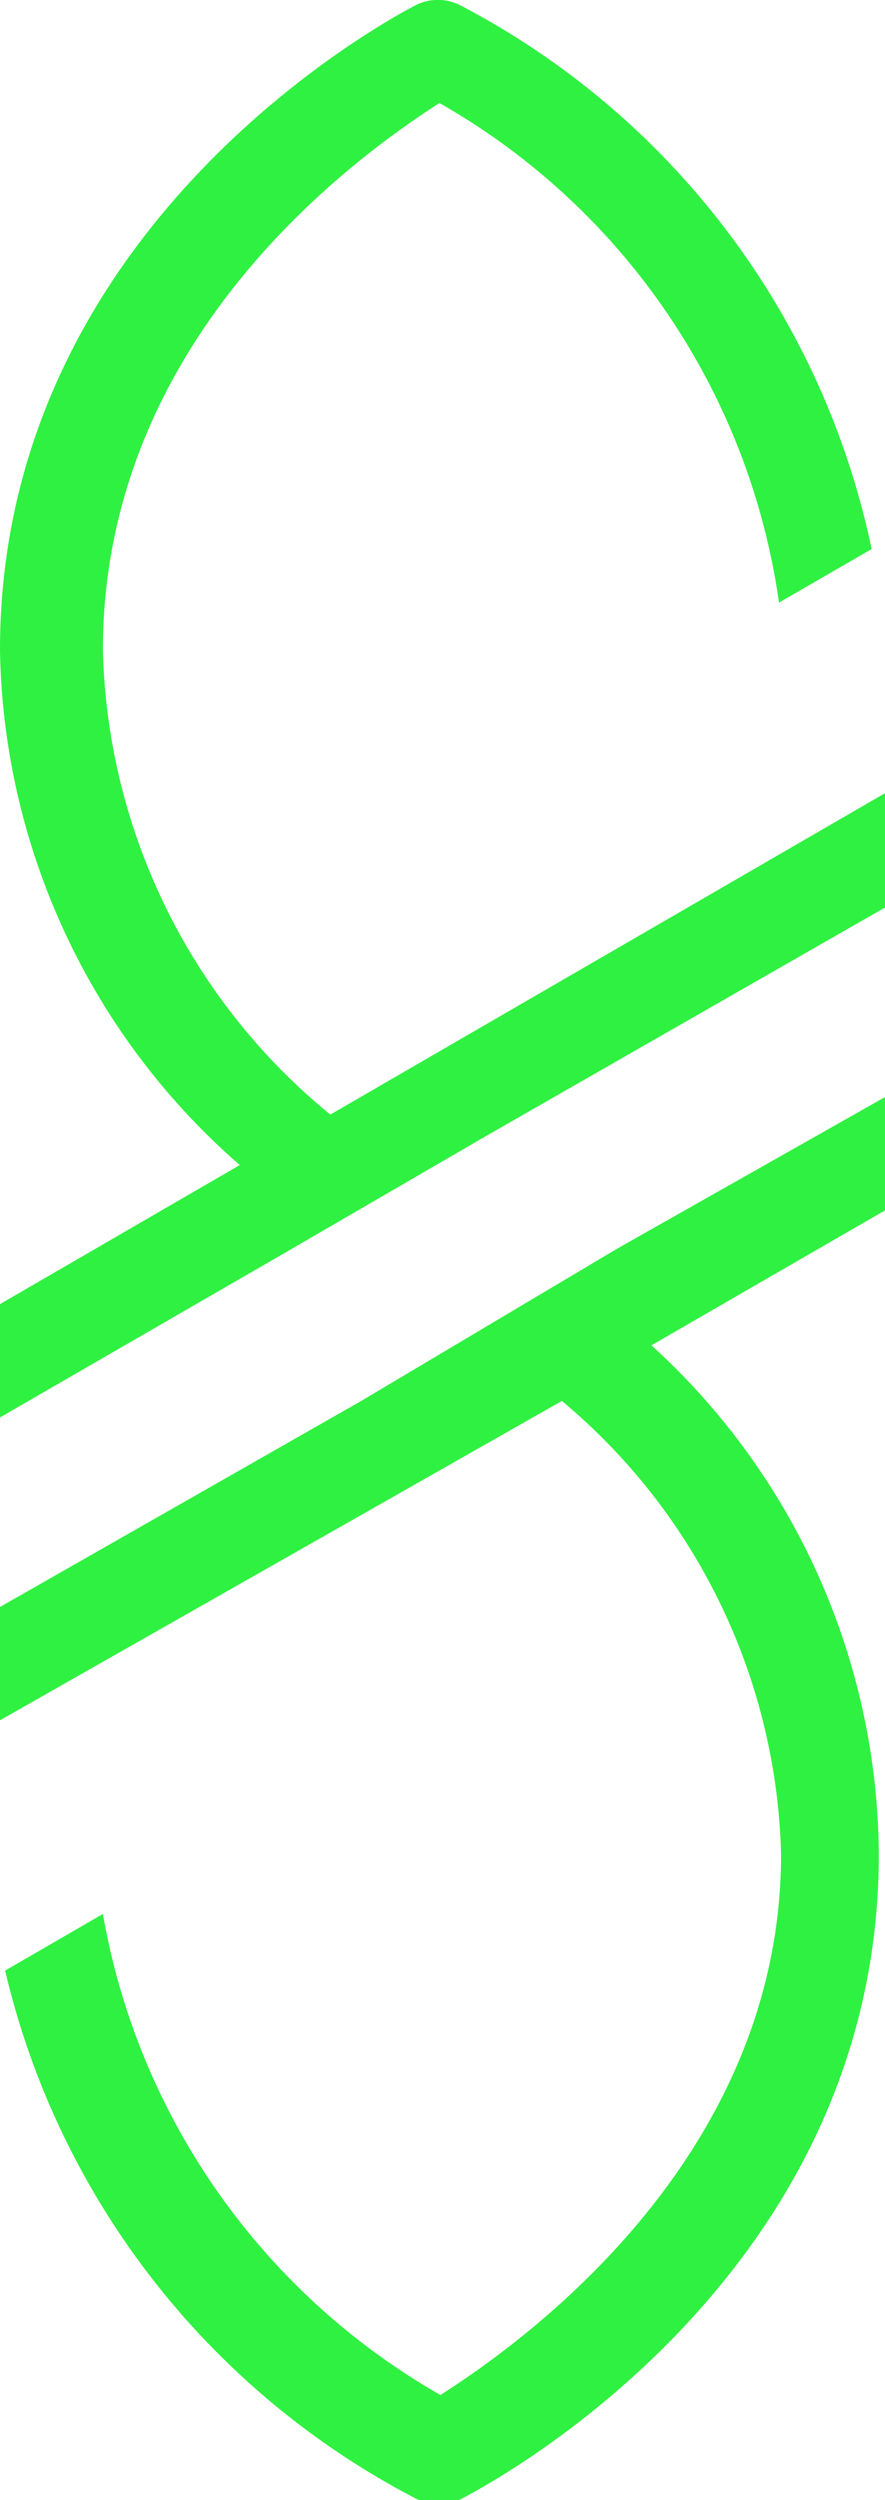 <svg xmlns="http://www.w3.org/2000/svg" viewBox="0 0 8.6 24.27"><defs><style>.cls-1{fill:#2ff141;}</style></defs><title>Risorsa 412</title><g id="Livello_2" data-name="Livello 2"><g id="content"><path class="cls-1" d="M6,12.12,8.6,10.65v1.1L6.33,13.06A6.73,6.73,0,0,1,8.54,18c0,4.18-3.89,6.17-4.06,6.26a.48.48,0,0,1-.43,0,7.78,7.78,0,0,1-4-5.13L1,18.58a6.7,6.7,0,0,0,3.28,4.67C5,22.79,7.59,21,7.59,18a5.92,5.92,0,0,0-2.13-4.4L0,16.7V15.6l3.51-2ZM3.21,10.82A6,6,0,0,1,1,6.31C1,3.25,3.51,1.49,4.27,1A6.65,6.65,0,0,1,7.57,5.85l.9-.52a7.74,7.74,0,0,0-4-5.28.48.48,0,0,0-.43,0C3.89.13,0,2.13,0,6.31a6.77,6.77,0,0,0,2.33,5L0,12.66v1.1l2.72-1.57,2-1.16L8.6,8.81V7.7Z"/></g></g></svg>
